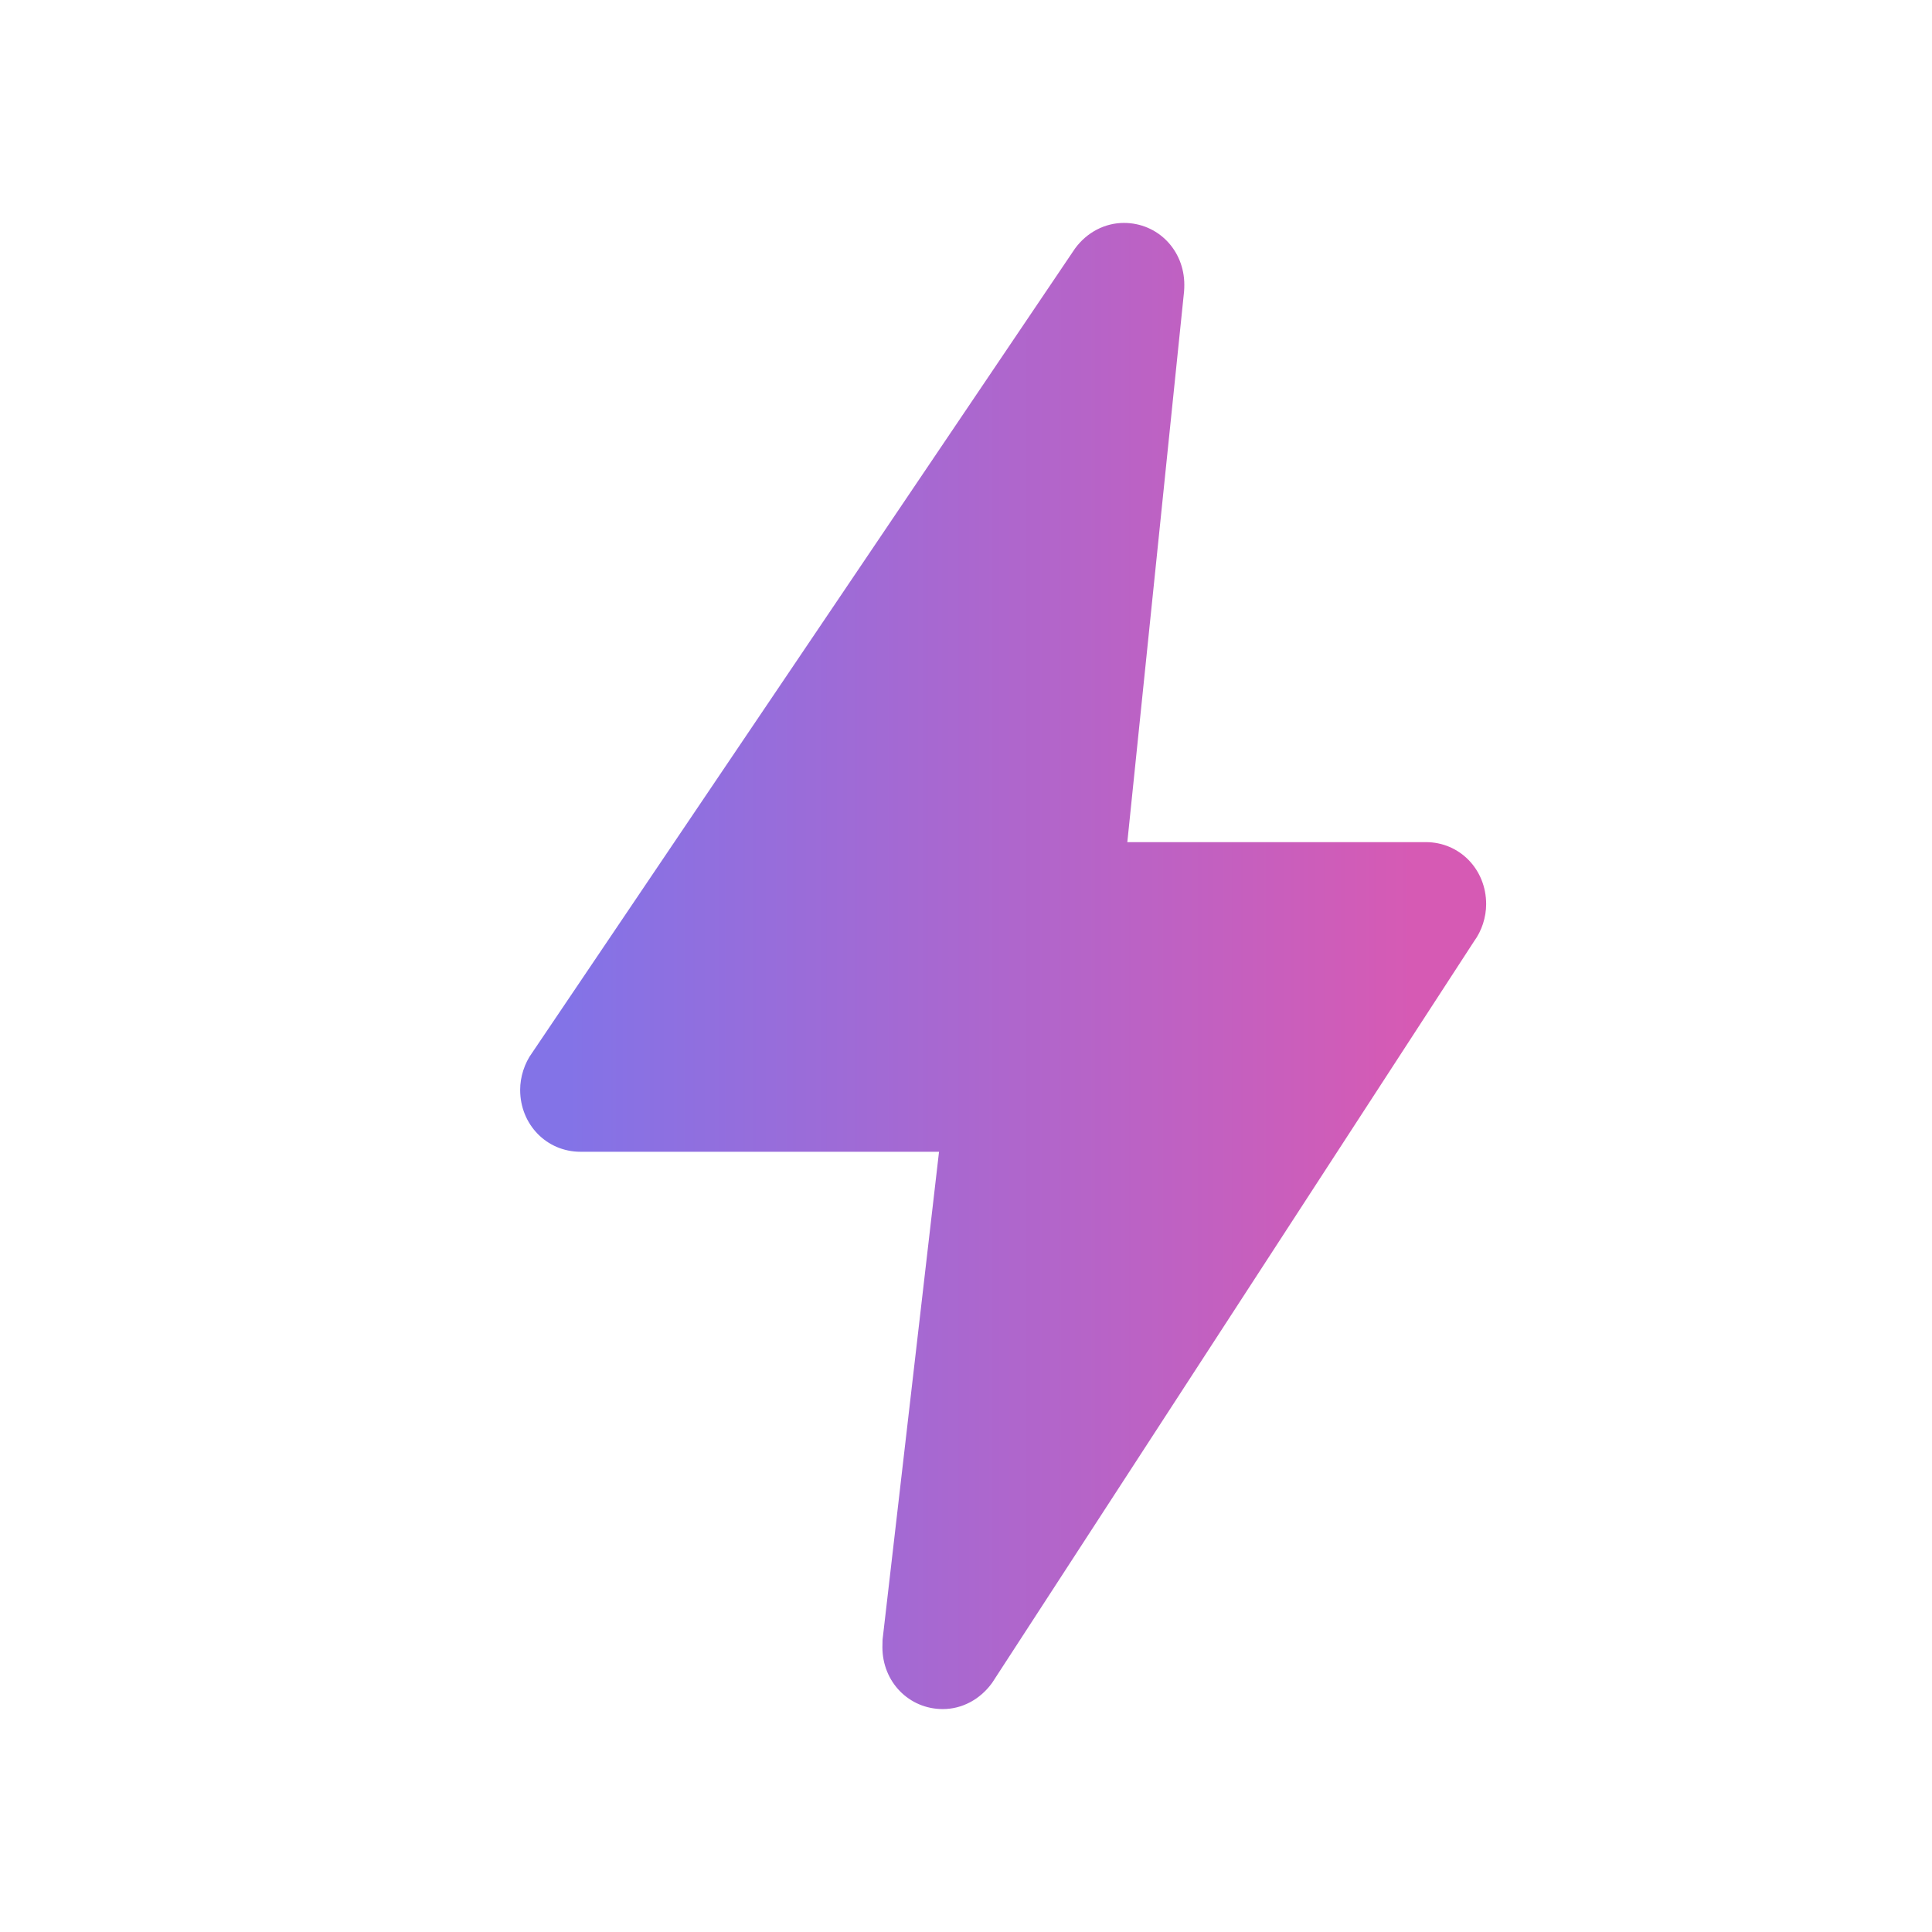 <svg width="26" height="26" viewBox="0 0 26 26" fill="none" xmlns="http://www.w3.org/2000/svg">
<path d="M15.125 3C15.581 3 15.938 3.366 15.938 3.833C15.938 3.848 15.937 3.904 15.935 3.919L15.171 11.333H19.188C19.643 11.333 20 11.699 20 12.167C20 12.344 19.941 12.527 19.837 12.668L13.351 22.648C13.186 22.875 12.942 23 12.688 23C12.232 23 11.875 22.634 11.875 22.167C11.875 22.15 11.876 22.084 11.877 22.067L12.637 15.5H7.812C7.357 15.5 7 15.134 7 14.667C7 14.491 7.059 14.308 7.162 14.167L14.466 3.346C14.627 3.125 14.871 3 15.125 3Z" fill="url(#paint0_linear_37_127)" fill-opacity="0.75"/>
<defs>
<linearGradient id="paint0_linear_37_127" x1="18.995" y1="3" x2="7.597" y2="3" gradientUnits="userSpaceOnUse">
<stop stop-color="#C8239B"/>
<stop offset="1" stop-color="#5944DF"/>
</linearGradient>
</defs>
</svg>
